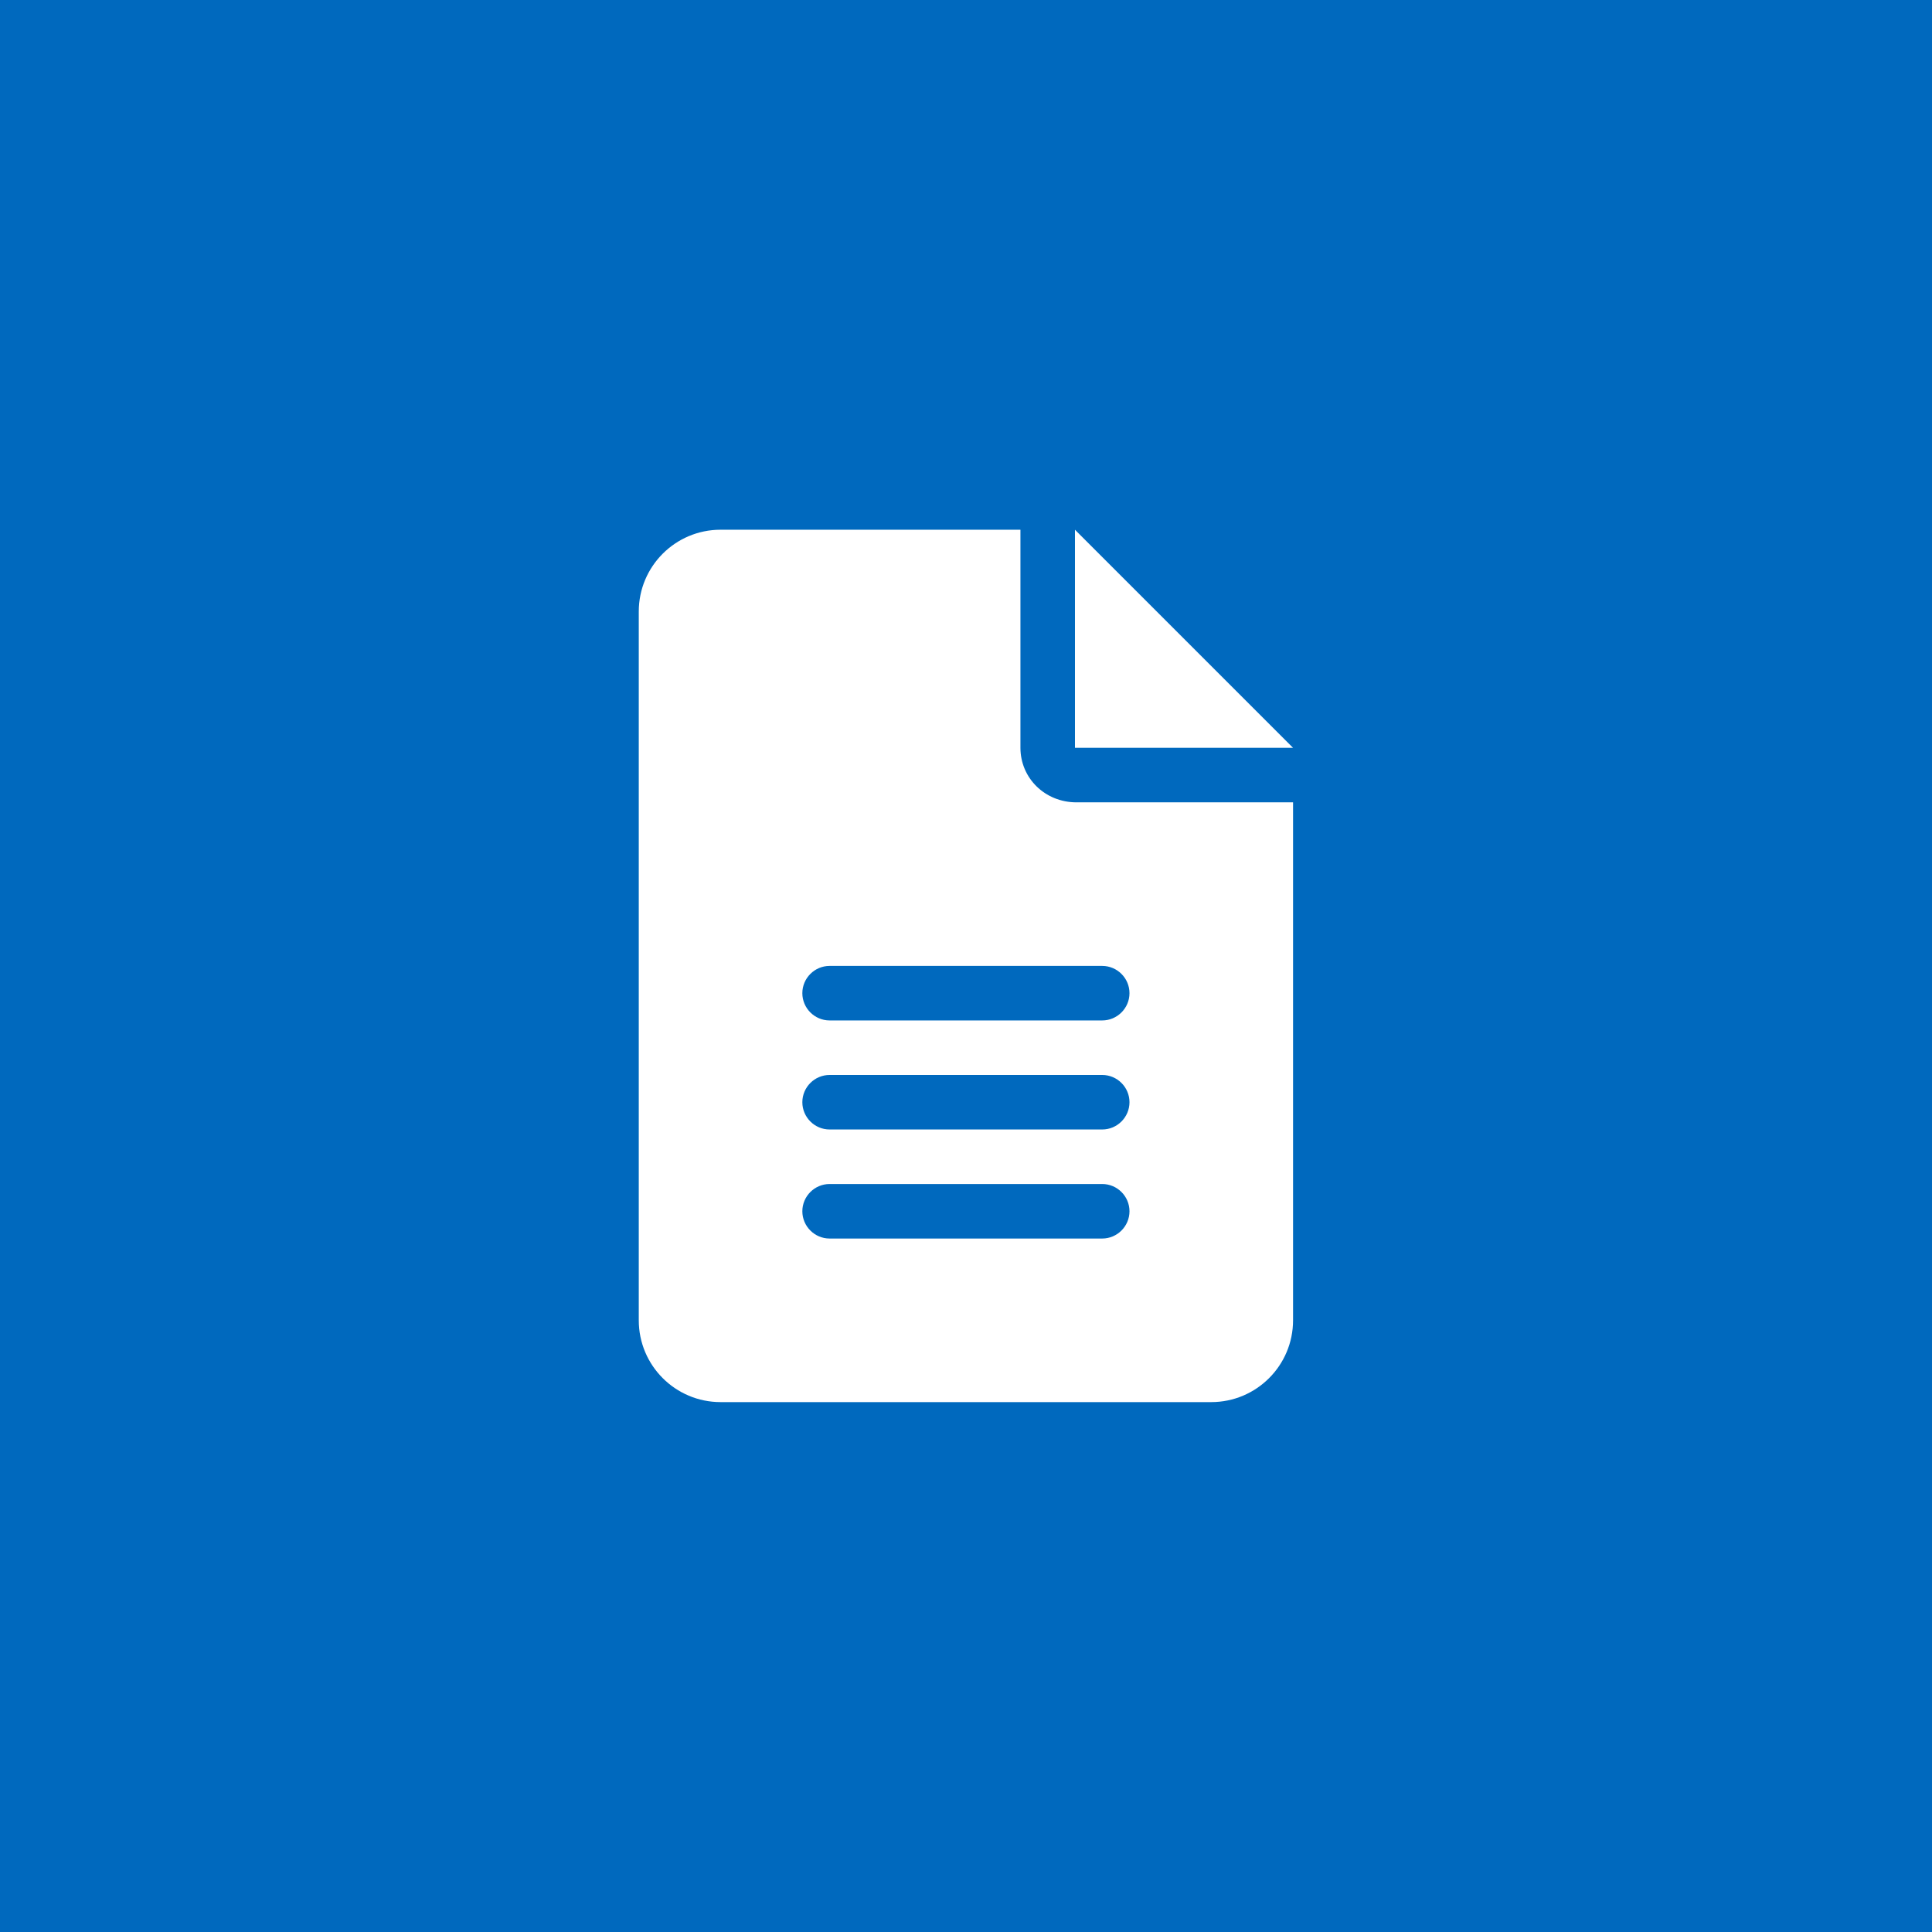<?xml version="1.0" encoding="utf-8"?>
<!-- Generator: Adobe Illustrator 22.0.0, SVG Export Plug-In . SVG Version: 6.00 Build 0)  -->
<svg version="1.1" id="Layer_1" xmlns="http://www.w3.org/2000/svg" xmlns:xlink="http://www.w3.org/1999/xlink" x="0px" y="0px"
	 viewBox="0 0 1133.9 1133.9" style="enable-background:new 0 0 1133.9 1133.9;" xml:space="preserve">
<style type="text/css">
	.st0{fill:#0069BE;}
	.st1{fill:#FFFFFF;}
</style>
<rect y="0" class="st0" width="1133.9" height="1133.9"/>
<path class="st1" d="M630.9,310.9v128h128L630.9,310.9z M598.9,438.9v-128h-176c-26.5,0-48,21.5-48,48v416c0,26.5,21.5,48,48,48h288
	c26.5,0,48-21.5,48-48v-304H631.8C613.2,470.9,598.9,456.6,598.9,438.9z M646.9,726.9h-160c-8.8,0-16-7.2-16-16s7.2-16,16-16h160
	c8.8,0,16,7.2,16,16S655.7,726.9,646.9,726.9z M646.9,662.9h-160c-8.8,0-16-7.2-16-16s7.2-16,16-16h160c8.8,0,16,7.2,16,16
	S655.7,662.9,646.9,662.9z M662.9,582.9c0,8.8-7.2,16-16,16h-160c-8.8,0-16-7.2-16-16s7.2-16,16-16h160
	C655.7,566.9,662.9,574.1,662.9,582.9z"/>
</svg>
